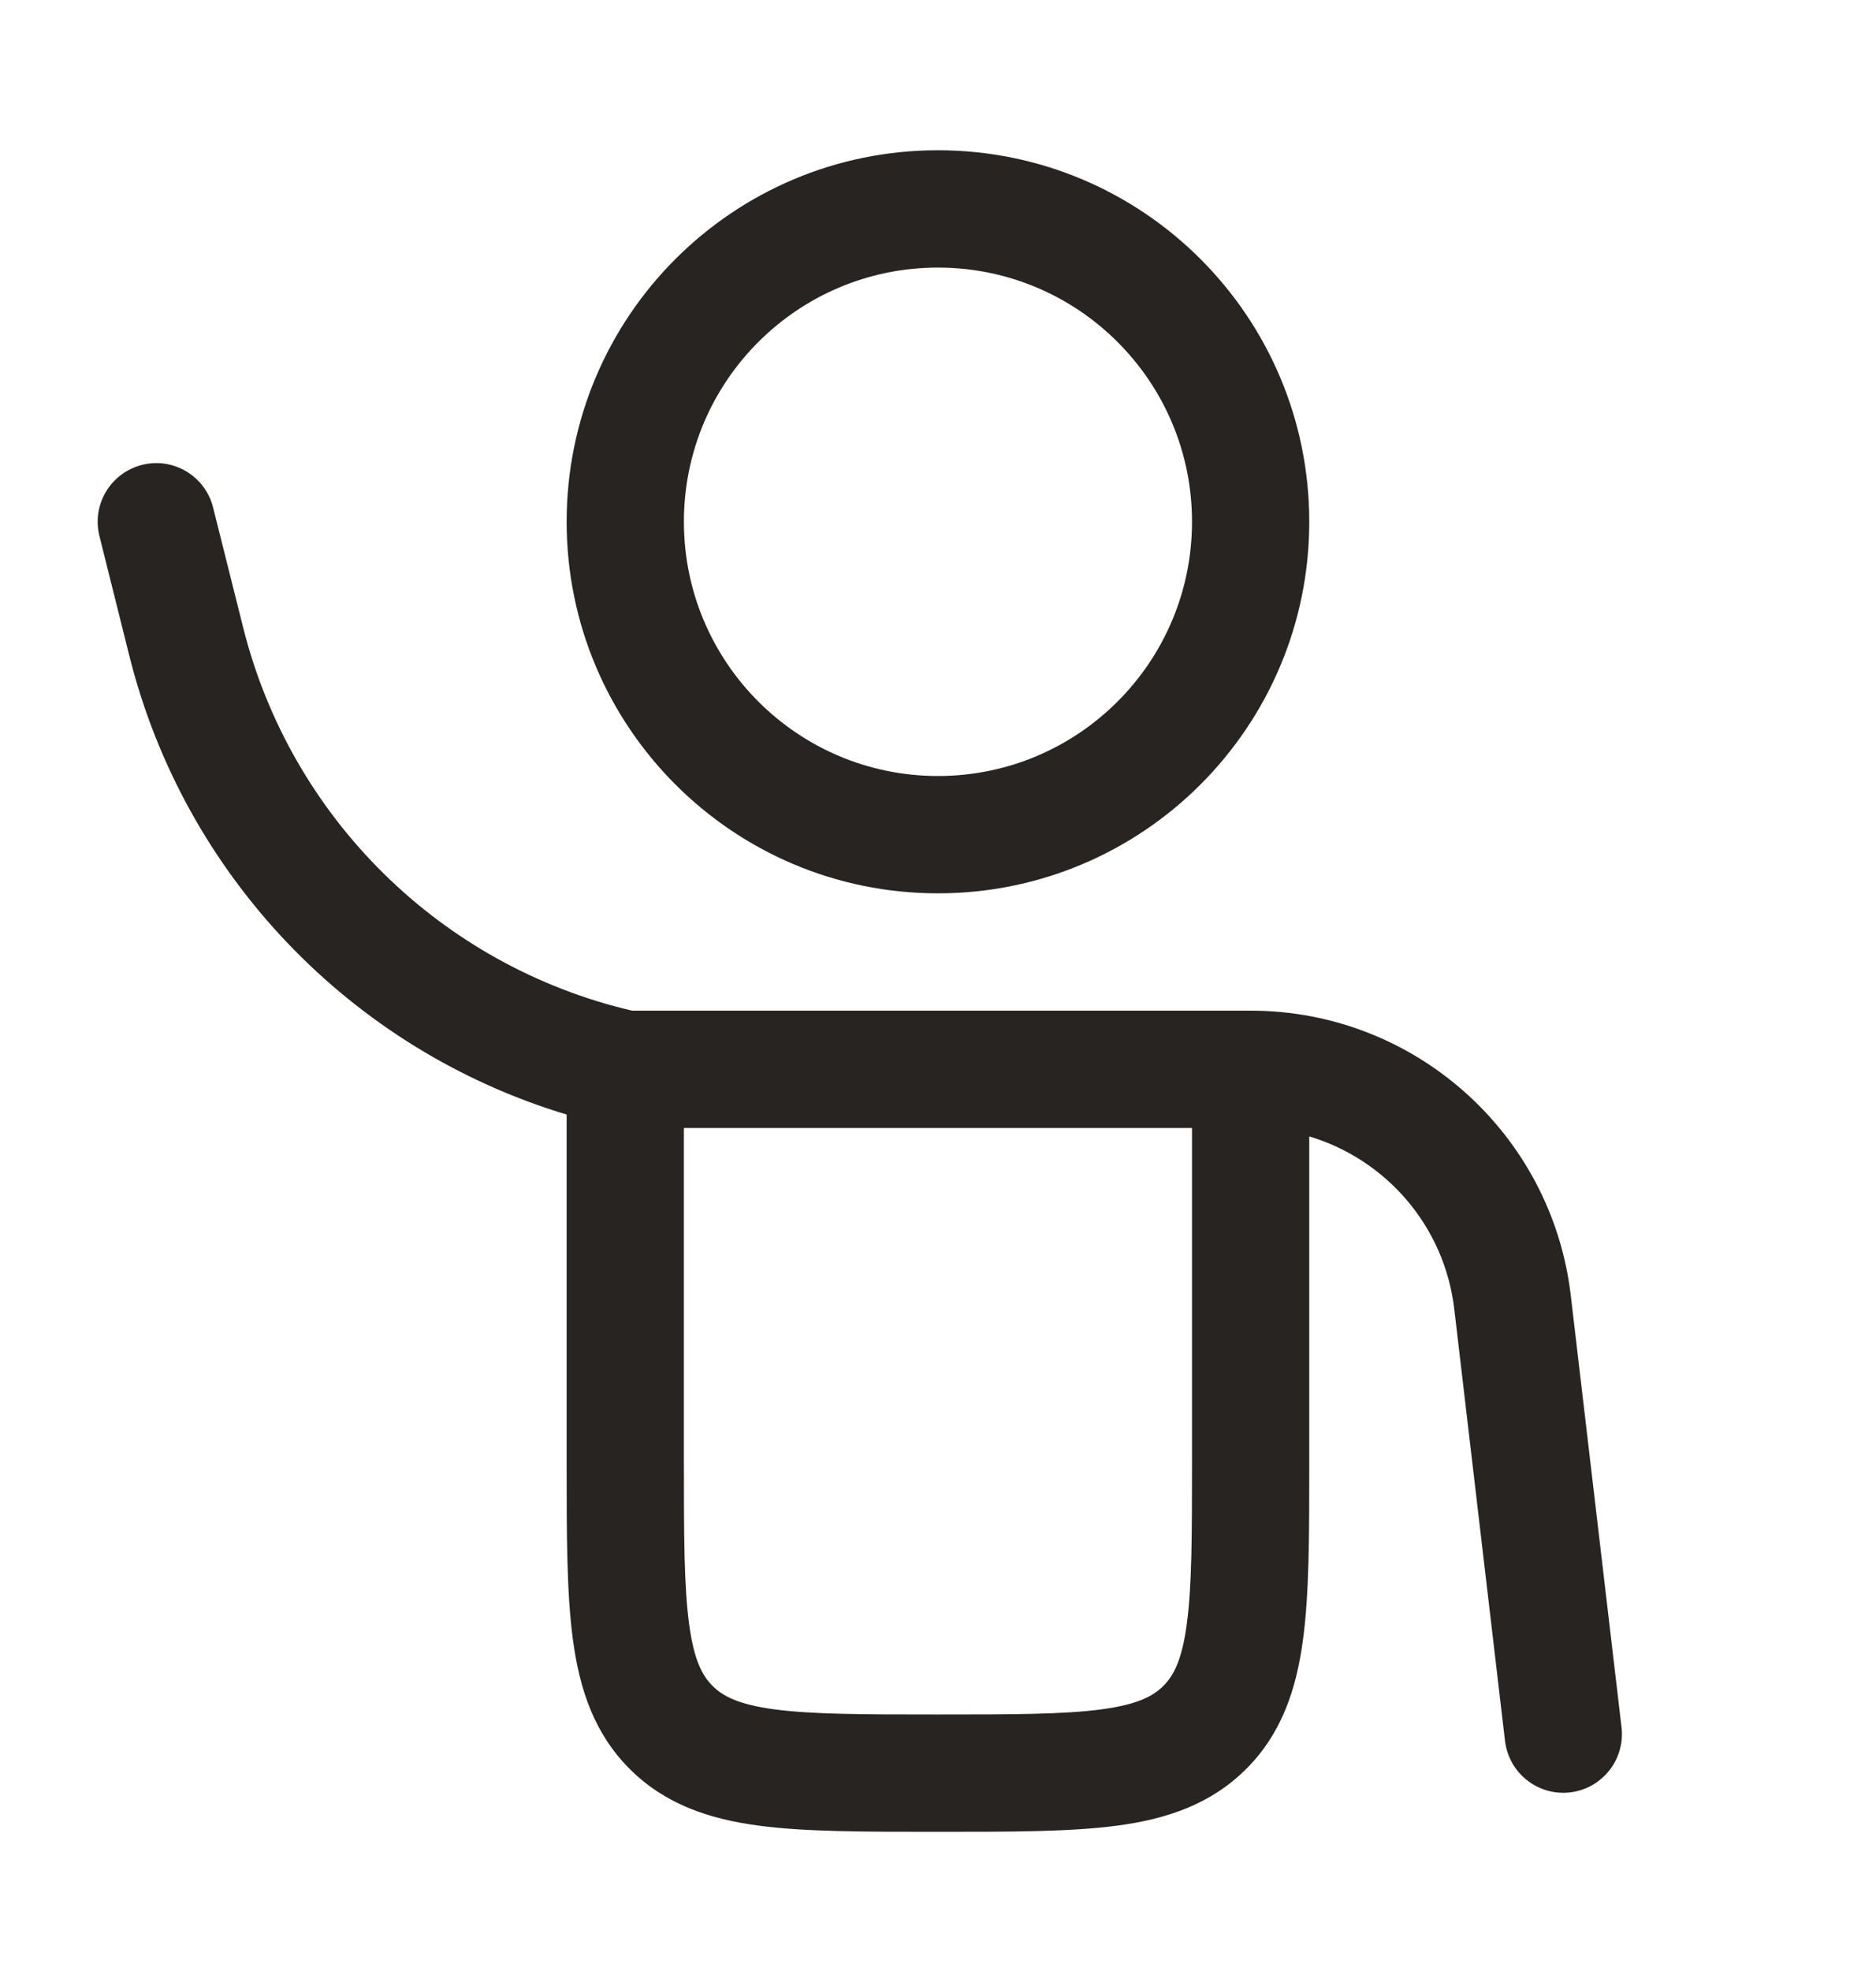 <svg width="20" height="21" viewBox="0 0 20 21" fill="none" xmlns="http://www.w3.org/2000/svg">
<path fill-rule="evenodd" clip-rule="evenodd" d="M9.999 1.601C7.813 1.601 6.041 3.373 6.041 5.559C6.041 7.745 7.813 9.518 9.999 9.518C12.186 9.518 13.958 7.745 13.958 5.559C13.958 3.373 12.186 1.601 9.999 1.601ZM7.291 5.559C7.291 4.063 8.504 2.851 9.999 2.851C11.495 2.851 12.708 4.063 12.708 5.559C12.708 7.055 11.495 8.268 9.999 8.268C8.504 8.268 7.291 7.055 7.291 5.559Z" fill="#272421"/>
<path fill-rule="evenodd" clip-rule="evenodd" d="M2.272 5.408C2.189 5.073 1.849 4.869 1.515 4.953C1.18 5.037 0.976 5.376 1.06 5.711L1.378 6.984C1.965 9.333 3.746 11.184 6.041 11.875L6.041 15.602C6.041 16.351 6.041 16.976 6.108 17.471C6.178 17.994 6.333 18.467 6.712 18.846C7.092 19.226 7.564 19.381 8.087 19.451C8.583 19.517 9.207 19.517 9.956 19.517H10.043C10.792 19.517 11.416 19.517 11.912 19.451C12.435 19.381 12.907 19.226 13.287 18.846C13.666 18.467 13.821 17.994 13.891 17.471C13.958 16.976 13.958 16.351 13.958 15.602L13.958 12.108C14.775 12.352 15.4 13.062 15.504 13.948L16.045 18.549C16.086 18.892 16.396 19.137 16.739 19.097C17.082 19.056 17.327 18.746 17.287 18.403L16.746 13.802C16.542 12.072 15.075 10.768 13.333 10.768H6.737C4.7 10.29 3.099 8.714 2.591 6.681L2.272 5.408ZM7.291 15.559V12.018H12.708V15.559C12.708 16.363 12.707 16.902 12.652 17.305C12.601 17.689 12.511 17.854 12.403 17.962C12.294 18.071 12.13 18.16 11.745 18.212C11.342 18.266 10.803 18.267 9.999 18.267C9.196 18.267 8.657 18.266 8.254 18.212C7.869 18.16 7.705 18.071 7.596 17.962C7.488 17.854 7.398 17.689 7.347 17.305C7.292 16.902 7.291 16.363 7.291 15.559Z" fill="#272421"/>
</svg>

